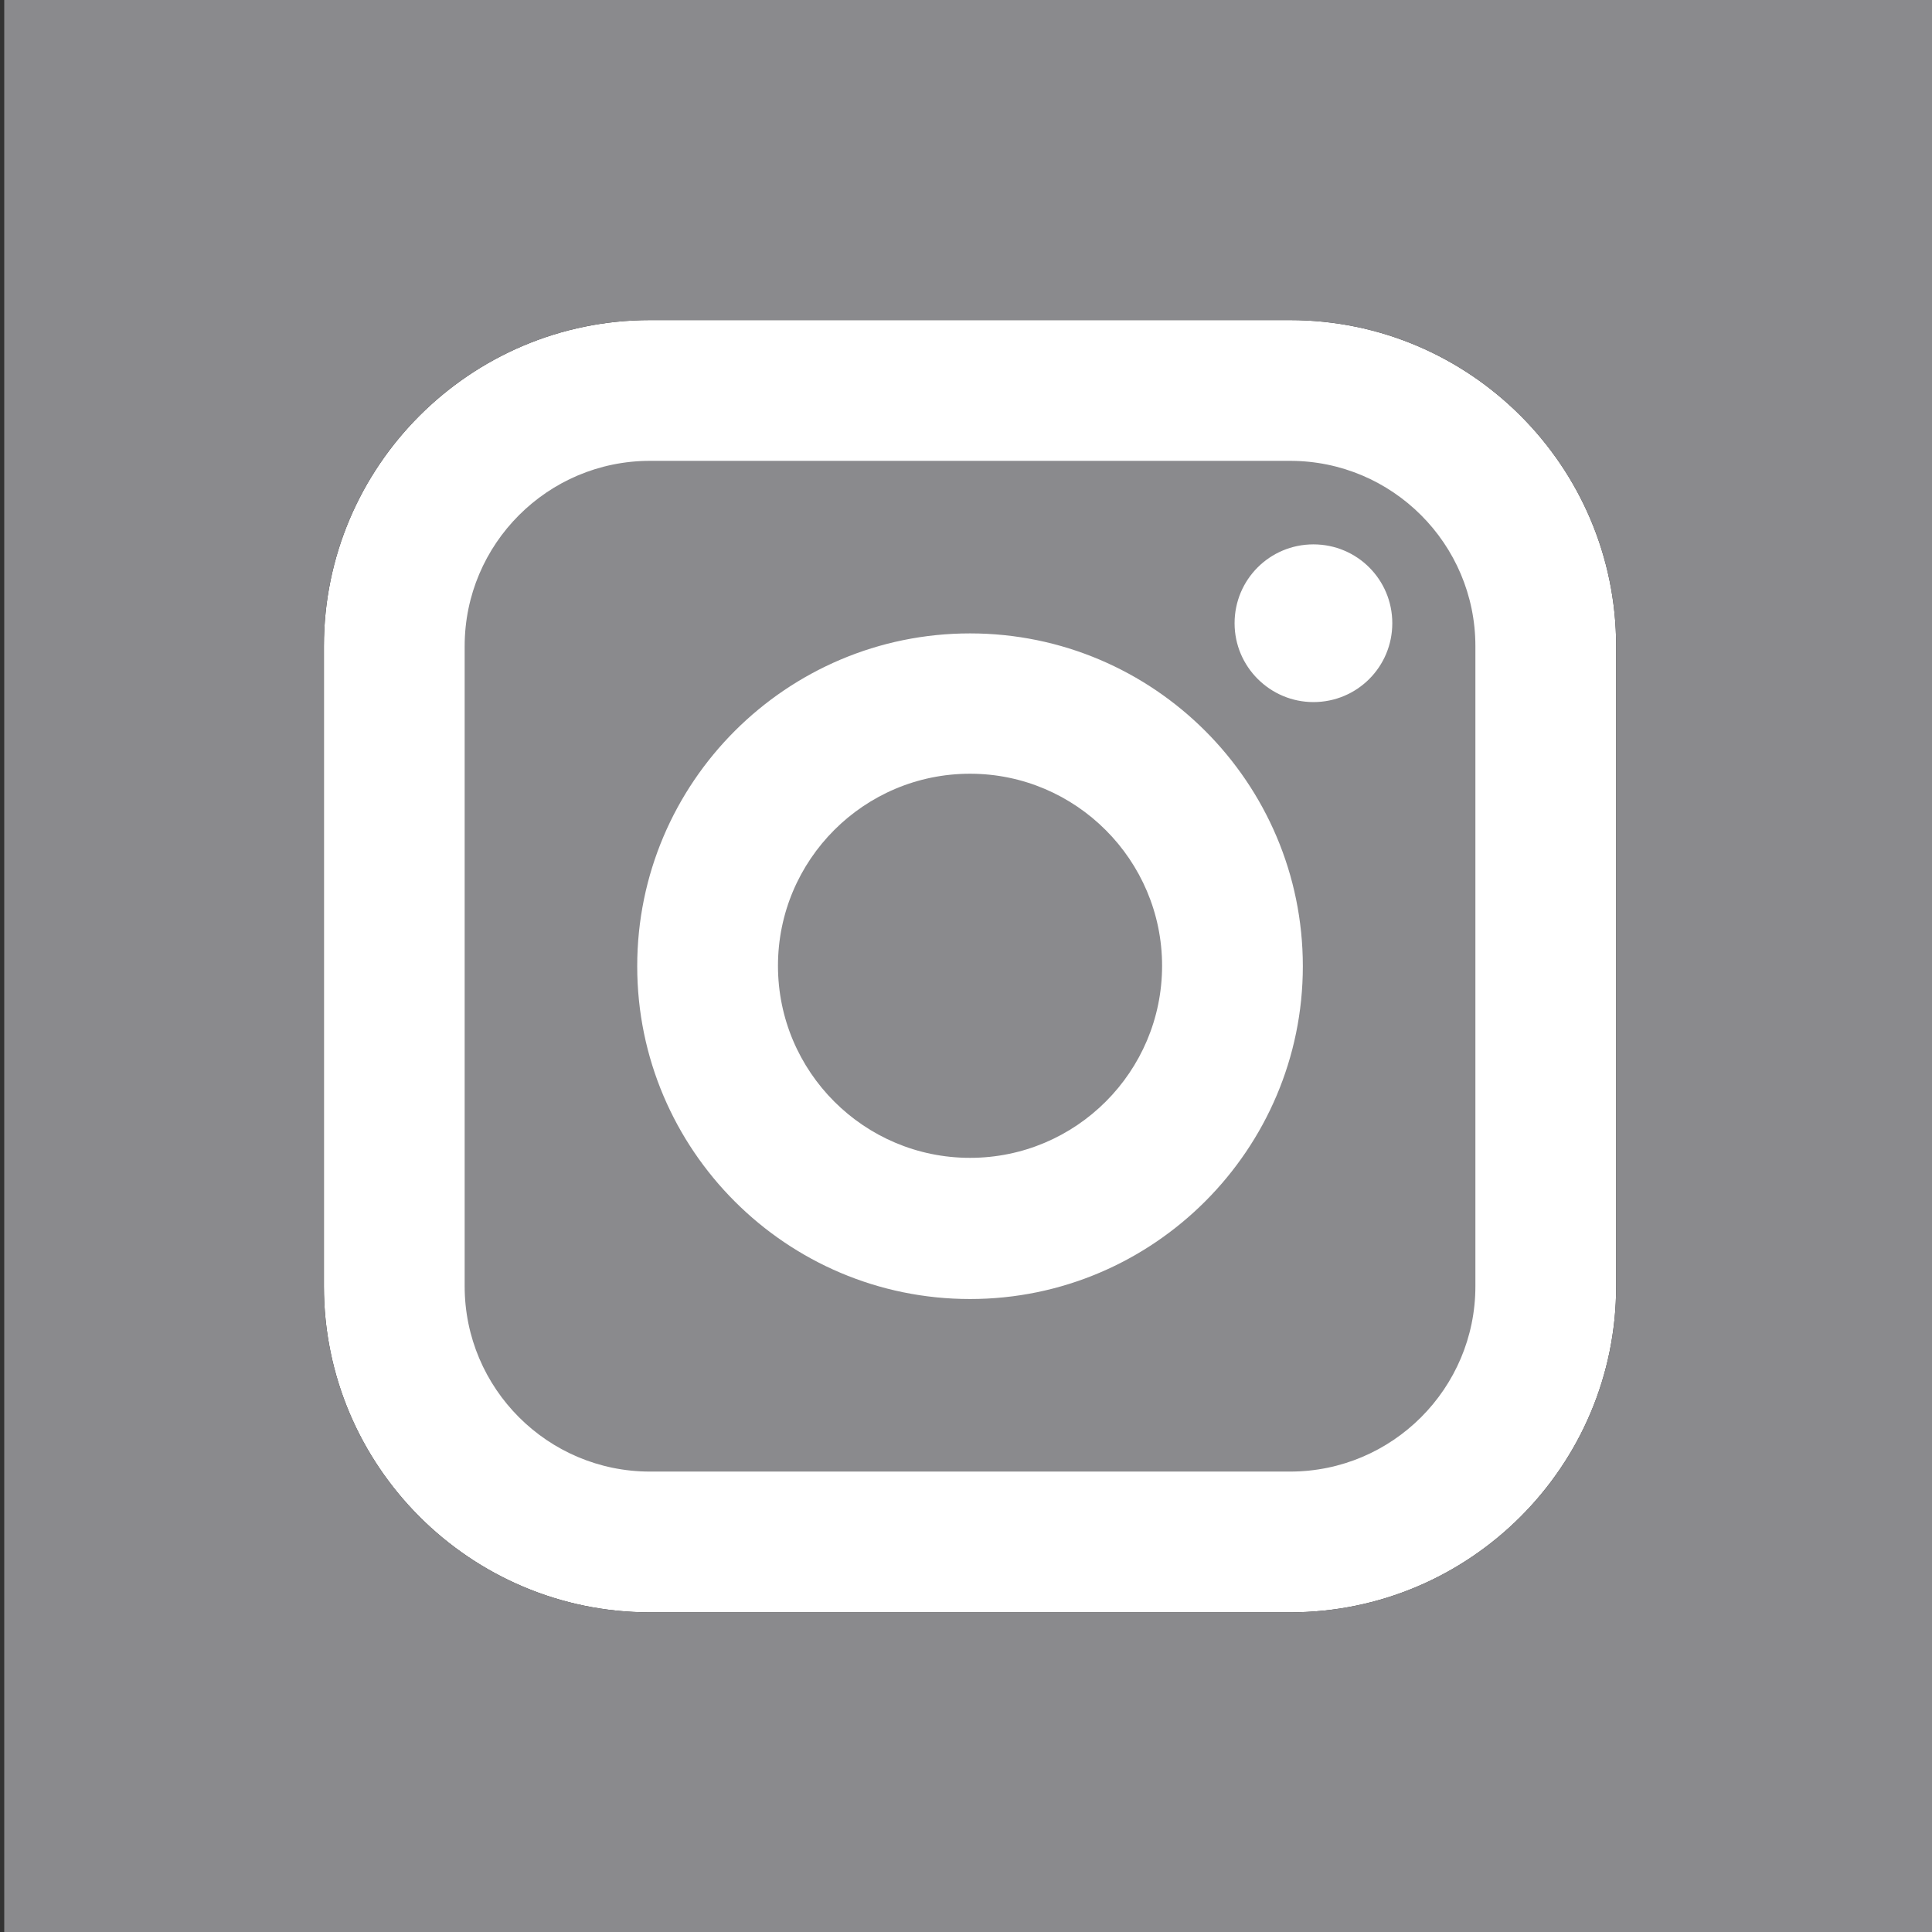 <?xml version="1.0" encoding="utf-8"?>
<!-- Generator: Adobe Illustrator 22.1.0, SVG Export Plug-In . SVG Version: 6.00 Build 0)  -->
<svg version="1.1" id="Layer_1" xmlns="http://www.w3.org/2000/svg" xmlns:xlink="http://www.w3.org/1999/xlink" x="0px" y="0px"
	 viewBox="0 0 455.7 455.7" style="enable-background:new 0 0 455.7 455.7;" xml:space="preserve">
<rect x="0" y="0" width="455.7" height="455.7" fill="#333333" stroke="none"/>
<style type="text/css">
	.st0{fill:#FFFFFF;}
	.st1{fill:#8A8A8D;}
</style>
<path class="st0" d="M381.2,303.4c0,42.4-34.5,76.9-76.9,76.9h-151c-42.4,0-76.9-34.5-76.9-76.9v-151c0-42.4,34.5-76.9,76.9-76.9
	h151c42.4,0,76.9,34.5,76.9,76.9L381.2,303.4L381.2,303.4z"/>
<path class="st1" d="M228.8,182.5c-25,0-45.3,20.3-45.3,45.3c0,25,20.3,45.3,45.3,45.3c25,0,45.3-20.3,45.3-45.3
	C274.1,202.9,253.8,182.5,228.8,182.5z M228.8,182.5c-25,0-45.3,20.3-45.3,45.3c0,25,20.3,45.3,45.3,45.3c25,0,45.3-20.3,45.3-45.3
	C274.1,202.9,253.8,182.5,228.8,182.5z M304.3,108.7h-151c-24.1,0-43.7,19.6-43.7,43.7v151c0,24.1,19.6,43.7,43.7,43.7h151
	c24.1,0,43.7-19.6,43.7-43.7v-151C348,128.3,328.4,108.7,304.3,108.7z M228.8,306.4c-43.3,0-78.5-35.2-78.5-78.5
	c0-43.3,35.2-78.5,78.5-78.5c43.3,0,78.5,35.2,78.5,78.5C307.3,271.1,272.1,306.4,228.8,306.4z M309.8,165.6
	c-10.2,0-18.6-8.3-18.6-18.6s8.3-18.6,18.6-18.6s18.6,8.3,18.6,18.6S320.1,165.6,309.8,165.6z M228.8,182.5
	c-25,0-45.3,20.3-45.3,45.3c0,25,20.3,45.3,45.3,45.3c25,0,45.3-20.3,45.3-45.3C274.1,202.9,253.8,182.5,228.8,182.5z M304.3,108.7
	h-151c-24.1,0-43.7,19.6-43.7,43.7v151c0,24.1,19.6,43.7,43.7,43.7h151c24.1,0,43.7-19.6,43.7-43.7v-151
	C348,128.3,328.4,108.7,304.3,108.7z M228.8,306.4c-43.3,0-78.5-35.2-78.5-78.5c0-43.3,35.2-78.5,78.5-78.5
	c43.3,0,78.5,35.2,78.5,78.5C307.3,271.1,272.1,306.4,228.8,306.4z M309.8,165.6c-10.2,0-18.6-8.3-18.6-18.6s8.3-18.6,18.6-18.6
	s18.6,8.3,18.6,18.6S320.1,165.6,309.8,165.6z M228.8,182.5c-25,0-45.3,20.3-45.3,45.3c0,25,20.3,45.3,45.3,45.3
	c25,0,45.3-20.3,45.3-45.3C274.1,202.9,253.8,182.5,228.8,182.5z M1,0v455.7h455.7V0H1z M381.2,303.4c0,42.4-34.5,76.9-76.9,76.9
	h-151c-42.4,0-76.9-34.5-76.9-76.9v-151c0-42.4,34.5-76.9,76.9-76.9h151c42.4,0,76.9,34.5,76.9,76.9L381.2,303.4L381.2,303.4z
	 M304.3,108.7h-151c-24.1,0-43.7,19.6-43.7,43.7v151c0,24.1,19.6,43.7,43.7,43.7h151c24.1,0,43.7-19.6,43.7-43.7v-151
	C348,128.3,328.4,108.7,304.3,108.7z M228.8,306.4c-43.3,0-78.5-35.2-78.5-78.5c0-43.3,35.2-78.5,78.5-78.5
	c43.3,0,78.5,35.2,78.5,78.5C307.3,271.1,272.1,306.4,228.8,306.4z M309.8,165.6c-10.2,0-18.6-8.3-18.6-18.6s8.3-18.6,18.6-18.6
	s18.6,8.3,18.6,18.6S320.1,165.6,309.8,165.6z M228.8,182.5c-25,0-45.3,20.3-45.3,45.3c0,25,20.3,45.3,45.3,45.3
	c25,0,45.3-20.3,45.3-45.3C274.1,202.9,253.8,182.5,228.8,182.5z M228.8,182.5c-25,0-45.3,20.3-45.3,45.3c0,25,20.3,45.3,45.3,45.3
	c25,0,45.3-20.3,45.3-45.3C274.1,202.9,253.8,182.5,228.8,182.5z M228.8,182.5c-25,0-45.3,20.3-45.3,45.3c0,25,20.3,45.3,45.3,45.3
	c25,0,45.3-20.3,45.3-45.3C274.1,202.9,253.8,182.5,228.8,182.5z M304.3,108.7h-151c-24.1,0-43.7,19.6-43.7,43.7v151
	c0,24.1,19.6,43.7,43.7,43.7h151c24.1,0,43.7-19.6,43.7-43.7v-151C348,128.3,328.4,108.7,304.3,108.7z M228.8,306.4
	c-43.3,0-78.5-35.2-78.5-78.5c0-43.3,35.2-78.5,78.5-78.5c43.3,0,78.5,35.2,78.5,78.5C307.3,271.1,272.1,306.4,228.8,306.4z
	 M309.8,165.6c-10.2,0-18.6-8.3-18.6-18.6s8.3-18.6,18.6-18.6s18.6,8.3,18.6,18.6S320.1,165.6,309.8,165.6z M228.8,182.5
	c-25,0-45.3,20.3-45.3,45.3c0,25,20.3,45.3,45.3,45.3c25,0,45.3-20.3,45.3-45.3C274.1,202.9,253.8,182.5,228.8,182.5z M228.8,182.5
	c-25,0-45.3,20.3-45.3,45.3c0,25,20.3,45.3,45.3,45.3c25,0,45.3-20.3,45.3-45.3C274.1,202.9,253.8,182.5,228.8,182.5z M228.8,182.5
	c-25,0-45.3,20.3-45.3,45.3c0,25,20.3,45.3,45.3,45.3c25,0,45.3-20.3,45.3-45.3C274.1,202.9,253.8,182.5,228.8,182.5z M304.3,108.7
	h-151c-24.1,0-43.7,19.6-43.7,43.7v151c0,24.1,19.6,43.7,43.7,43.7h151c24.1,0,43.7-19.6,43.7-43.7v-151
	C348,128.3,328.4,108.7,304.3,108.7z M228.8,306.4c-43.3,0-78.5-35.2-78.5-78.5c0-43.3,35.2-78.5,78.5-78.5
	c43.3,0,78.5,35.2,78.5,78.5C307.3,271.1,272.1,306.4,228.8,306.4z M309.8,165.6c-10.2,0-18.6-8.3-18.6-18.6s8.3-18.6,18.6-18.6
	s18.6,8.3,18.6,18.6S320.1,165.6,309.8,165.6z M228.8,182.5c-25,0-45.3,20.3-45.3,45.3c0,25,20.3,45.3,45.3,45.3
	c25,0,45.3-20.3,45.3-45.3C274.1,202.9,253.8,182.5,228.8,182.5z"/>
</svg>
